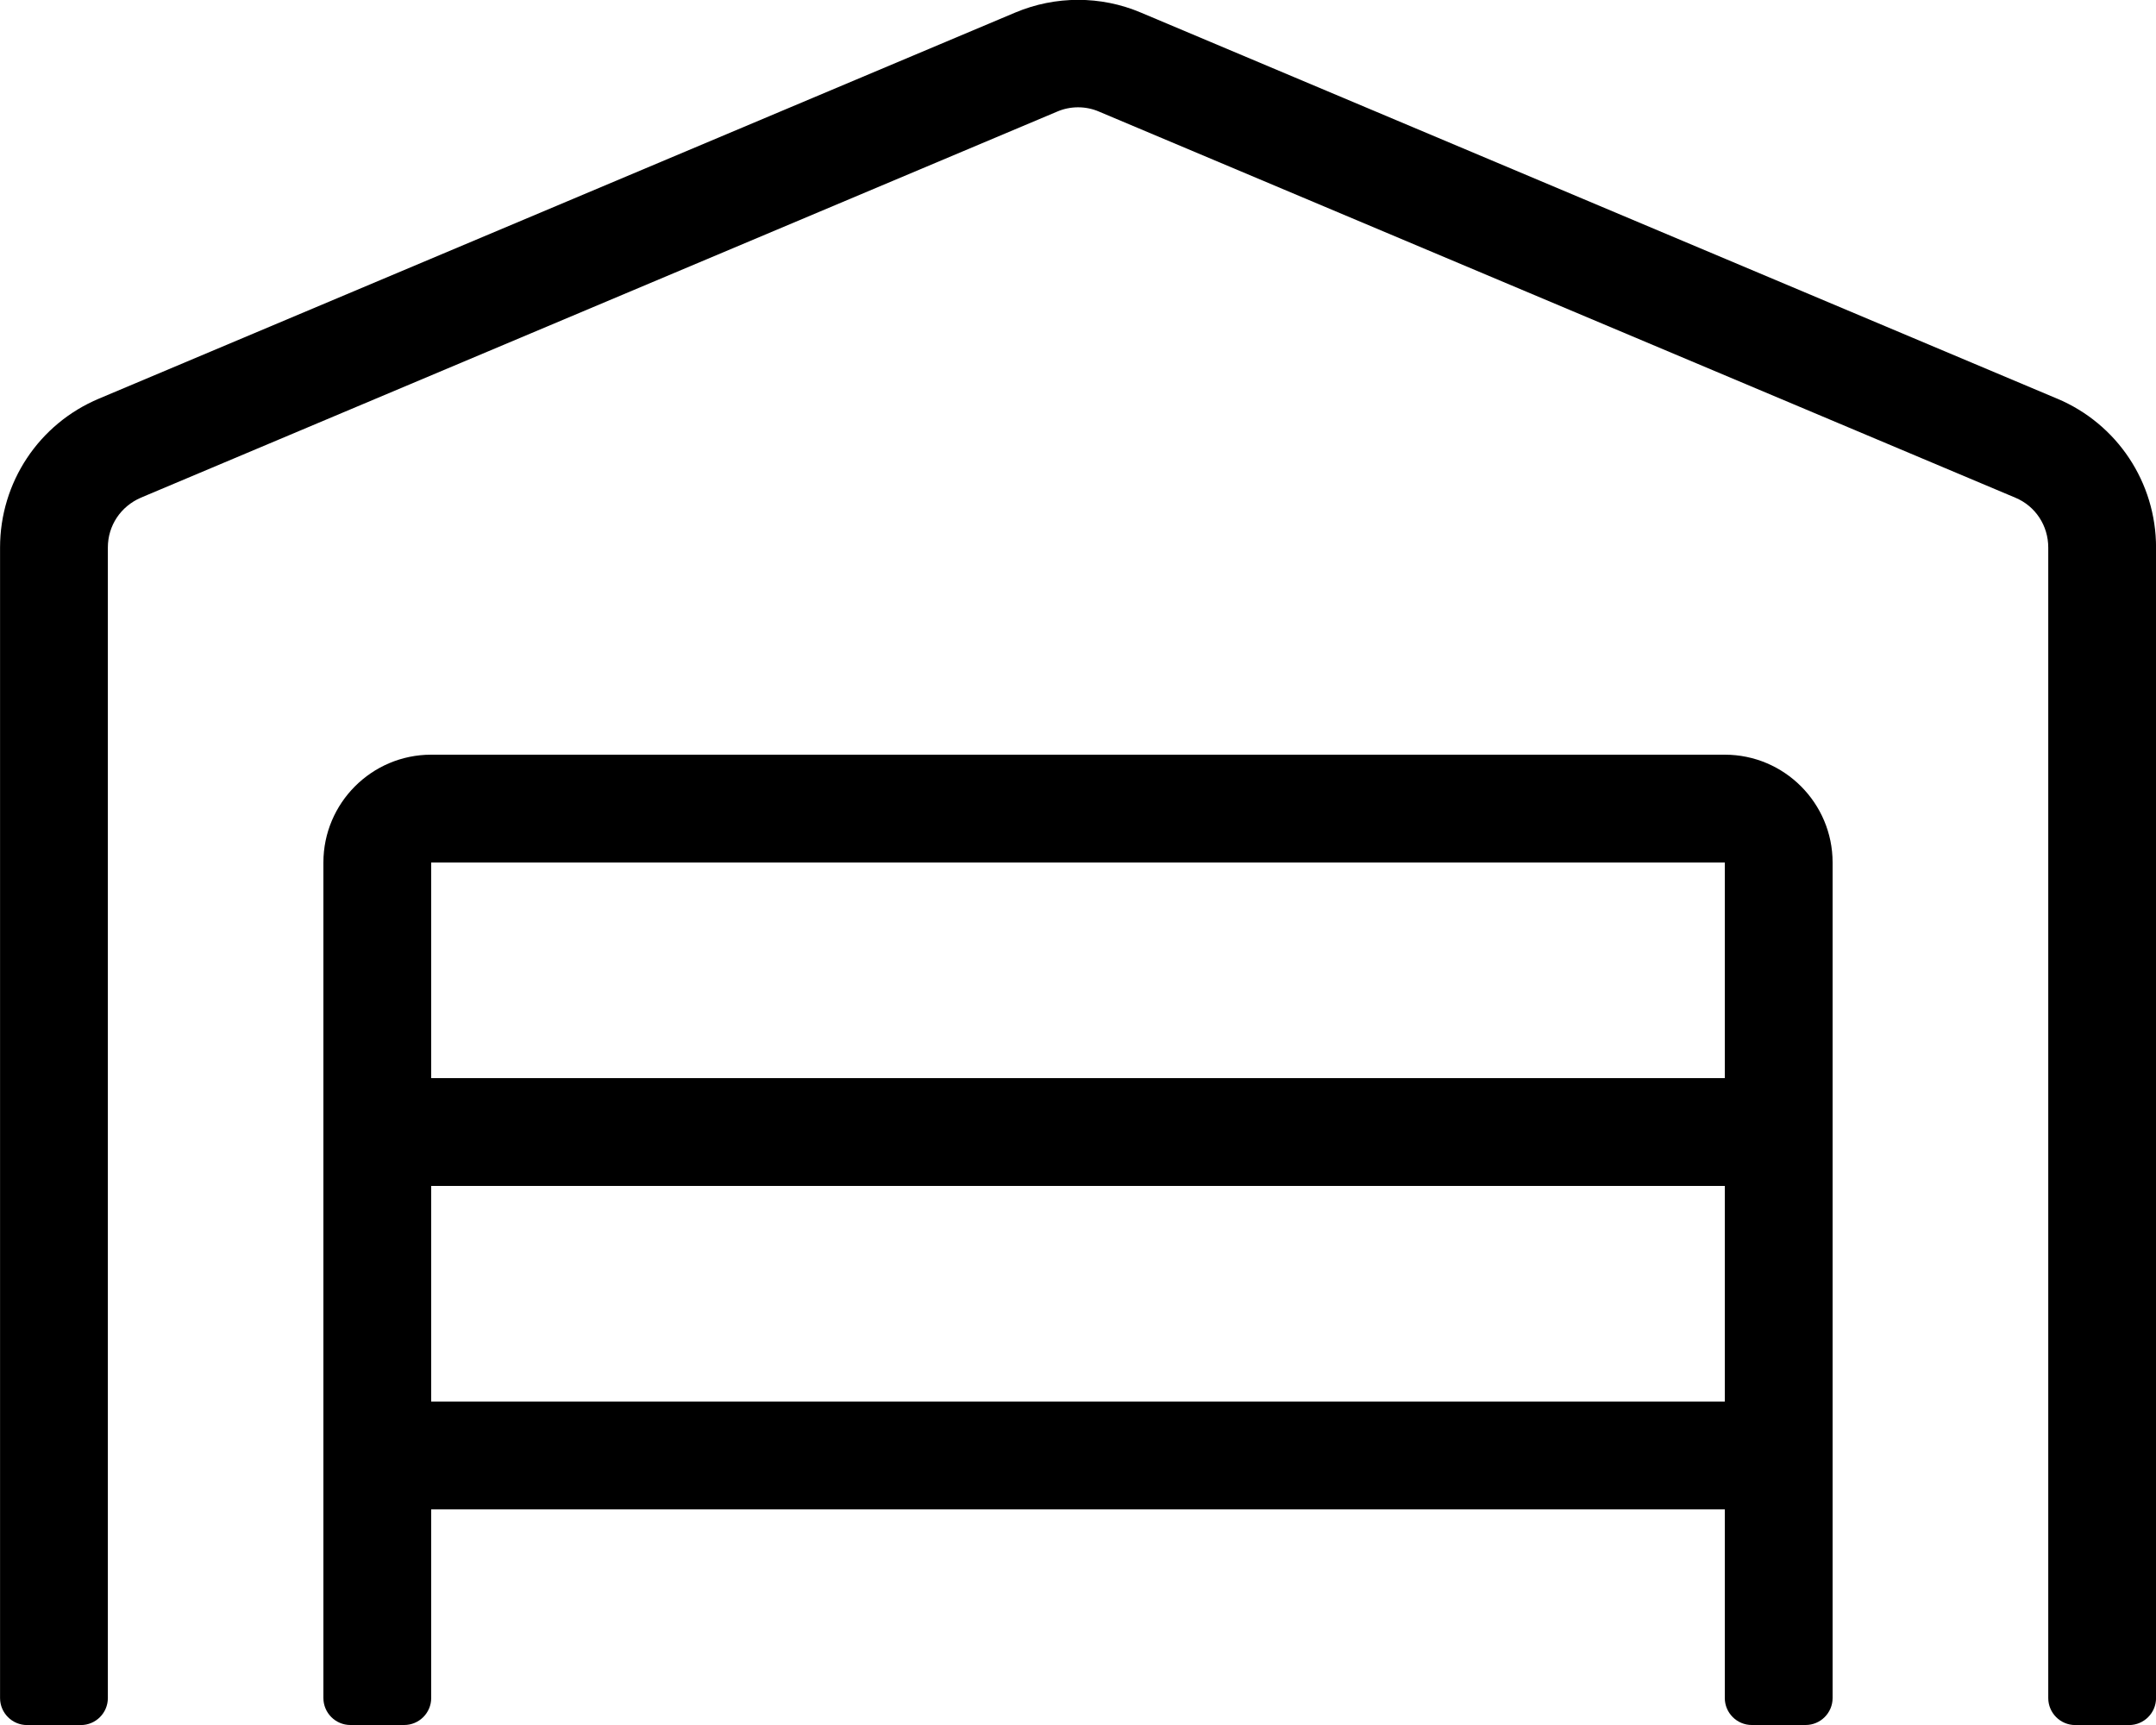 <!-- Generated by IcoMoon.io -->
<svg version="1.1" xmlns="http://www.w3.org/2000/svg" width="40" height="32" viewBox="0 0 40 32">
<title>warehouse</title>
<path d="M32 14h-24c-1.106 0-2 0.9-2 2v15.5c0 0.275 0.225 0.5 0.5 0.5h1c0.275 0 0.5-0.225 0.5-0.5v-3.5h24v3.5c0 0.275 0.225 0.5 0.5 0.5h1c0.275 0 0.5-0.225 0.5-0.5v-15.5c0-1.1-0.894-2-2-2zM32 26h-24v-4h24v4zM32 20h-24v-4h24v4zM38.163 7.394l-17-7.162c-0.738-0.313-1.581-0.313-2.325 0l-17 7.162c-1.119 0.469-1.837 1.556-1.837 2.763v21.344c0 0.275 0.225 0.5 0.5 0.5h1c0.275 0 0.5-0.225 0.5-0.5v-21.344c0-0.406 0.237-0.762 0.613-0.925l17-7.162c0.244-0.106 0.531-0.106 0.775 0l17 7.162c0.375 0.156 0.612 0.519 0.612 0.925v21.344c0 0.275 0.225 0.5 0.5 0.5h1c0.275 0 0.5-0.225 0.5-0.5v-21.344c0-1.206-0.719-2.294-1.837-2.763z"></path>
</svg>
